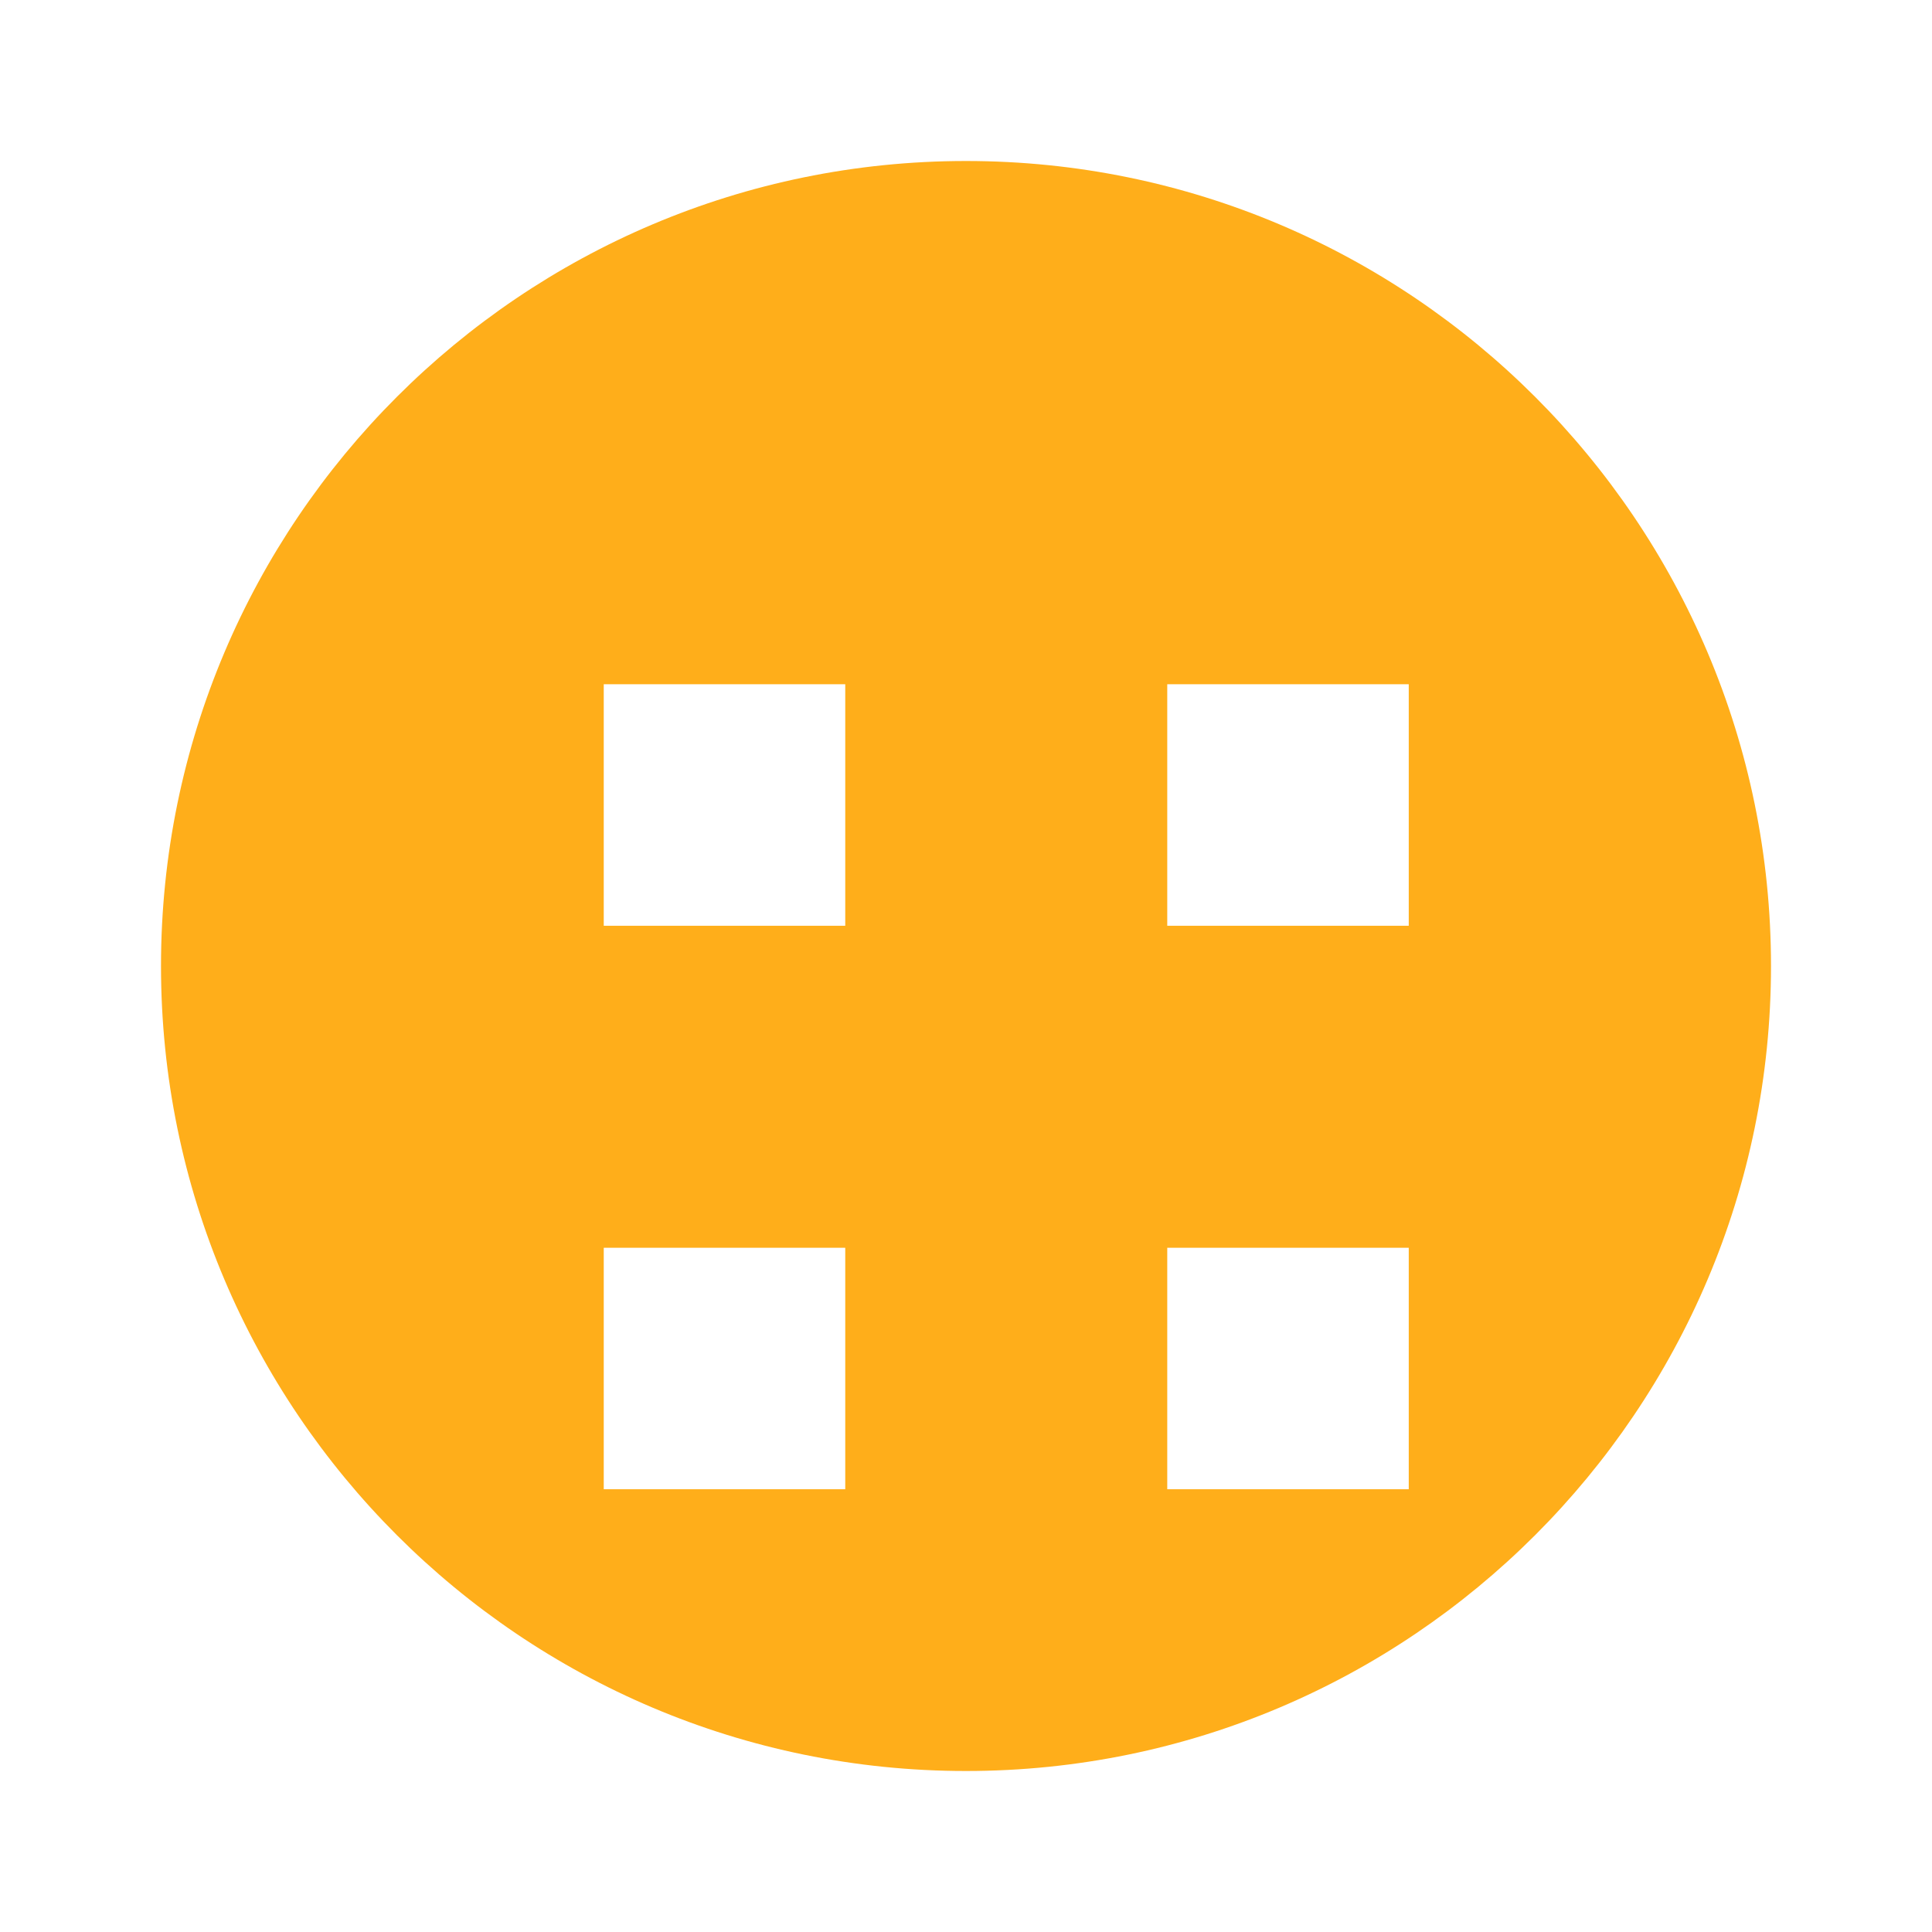<svg xmlns="http://www.w3.org/2000/svg" viewBox="0 0 24 24" fill="none">
  <path fill="#FFAE1A" d="M12 2C6.48 2 2 6.48 2 12s4.48 10 10 10 10-4.48 10-10S17.52 2 12 2zm-4.5 13.5h3v3h-3v-3zm0-7h3v3h-3v-3zm7 7h3v3h-3v-3zm0-7h3v3h-3v-3z"/>
</svg> 